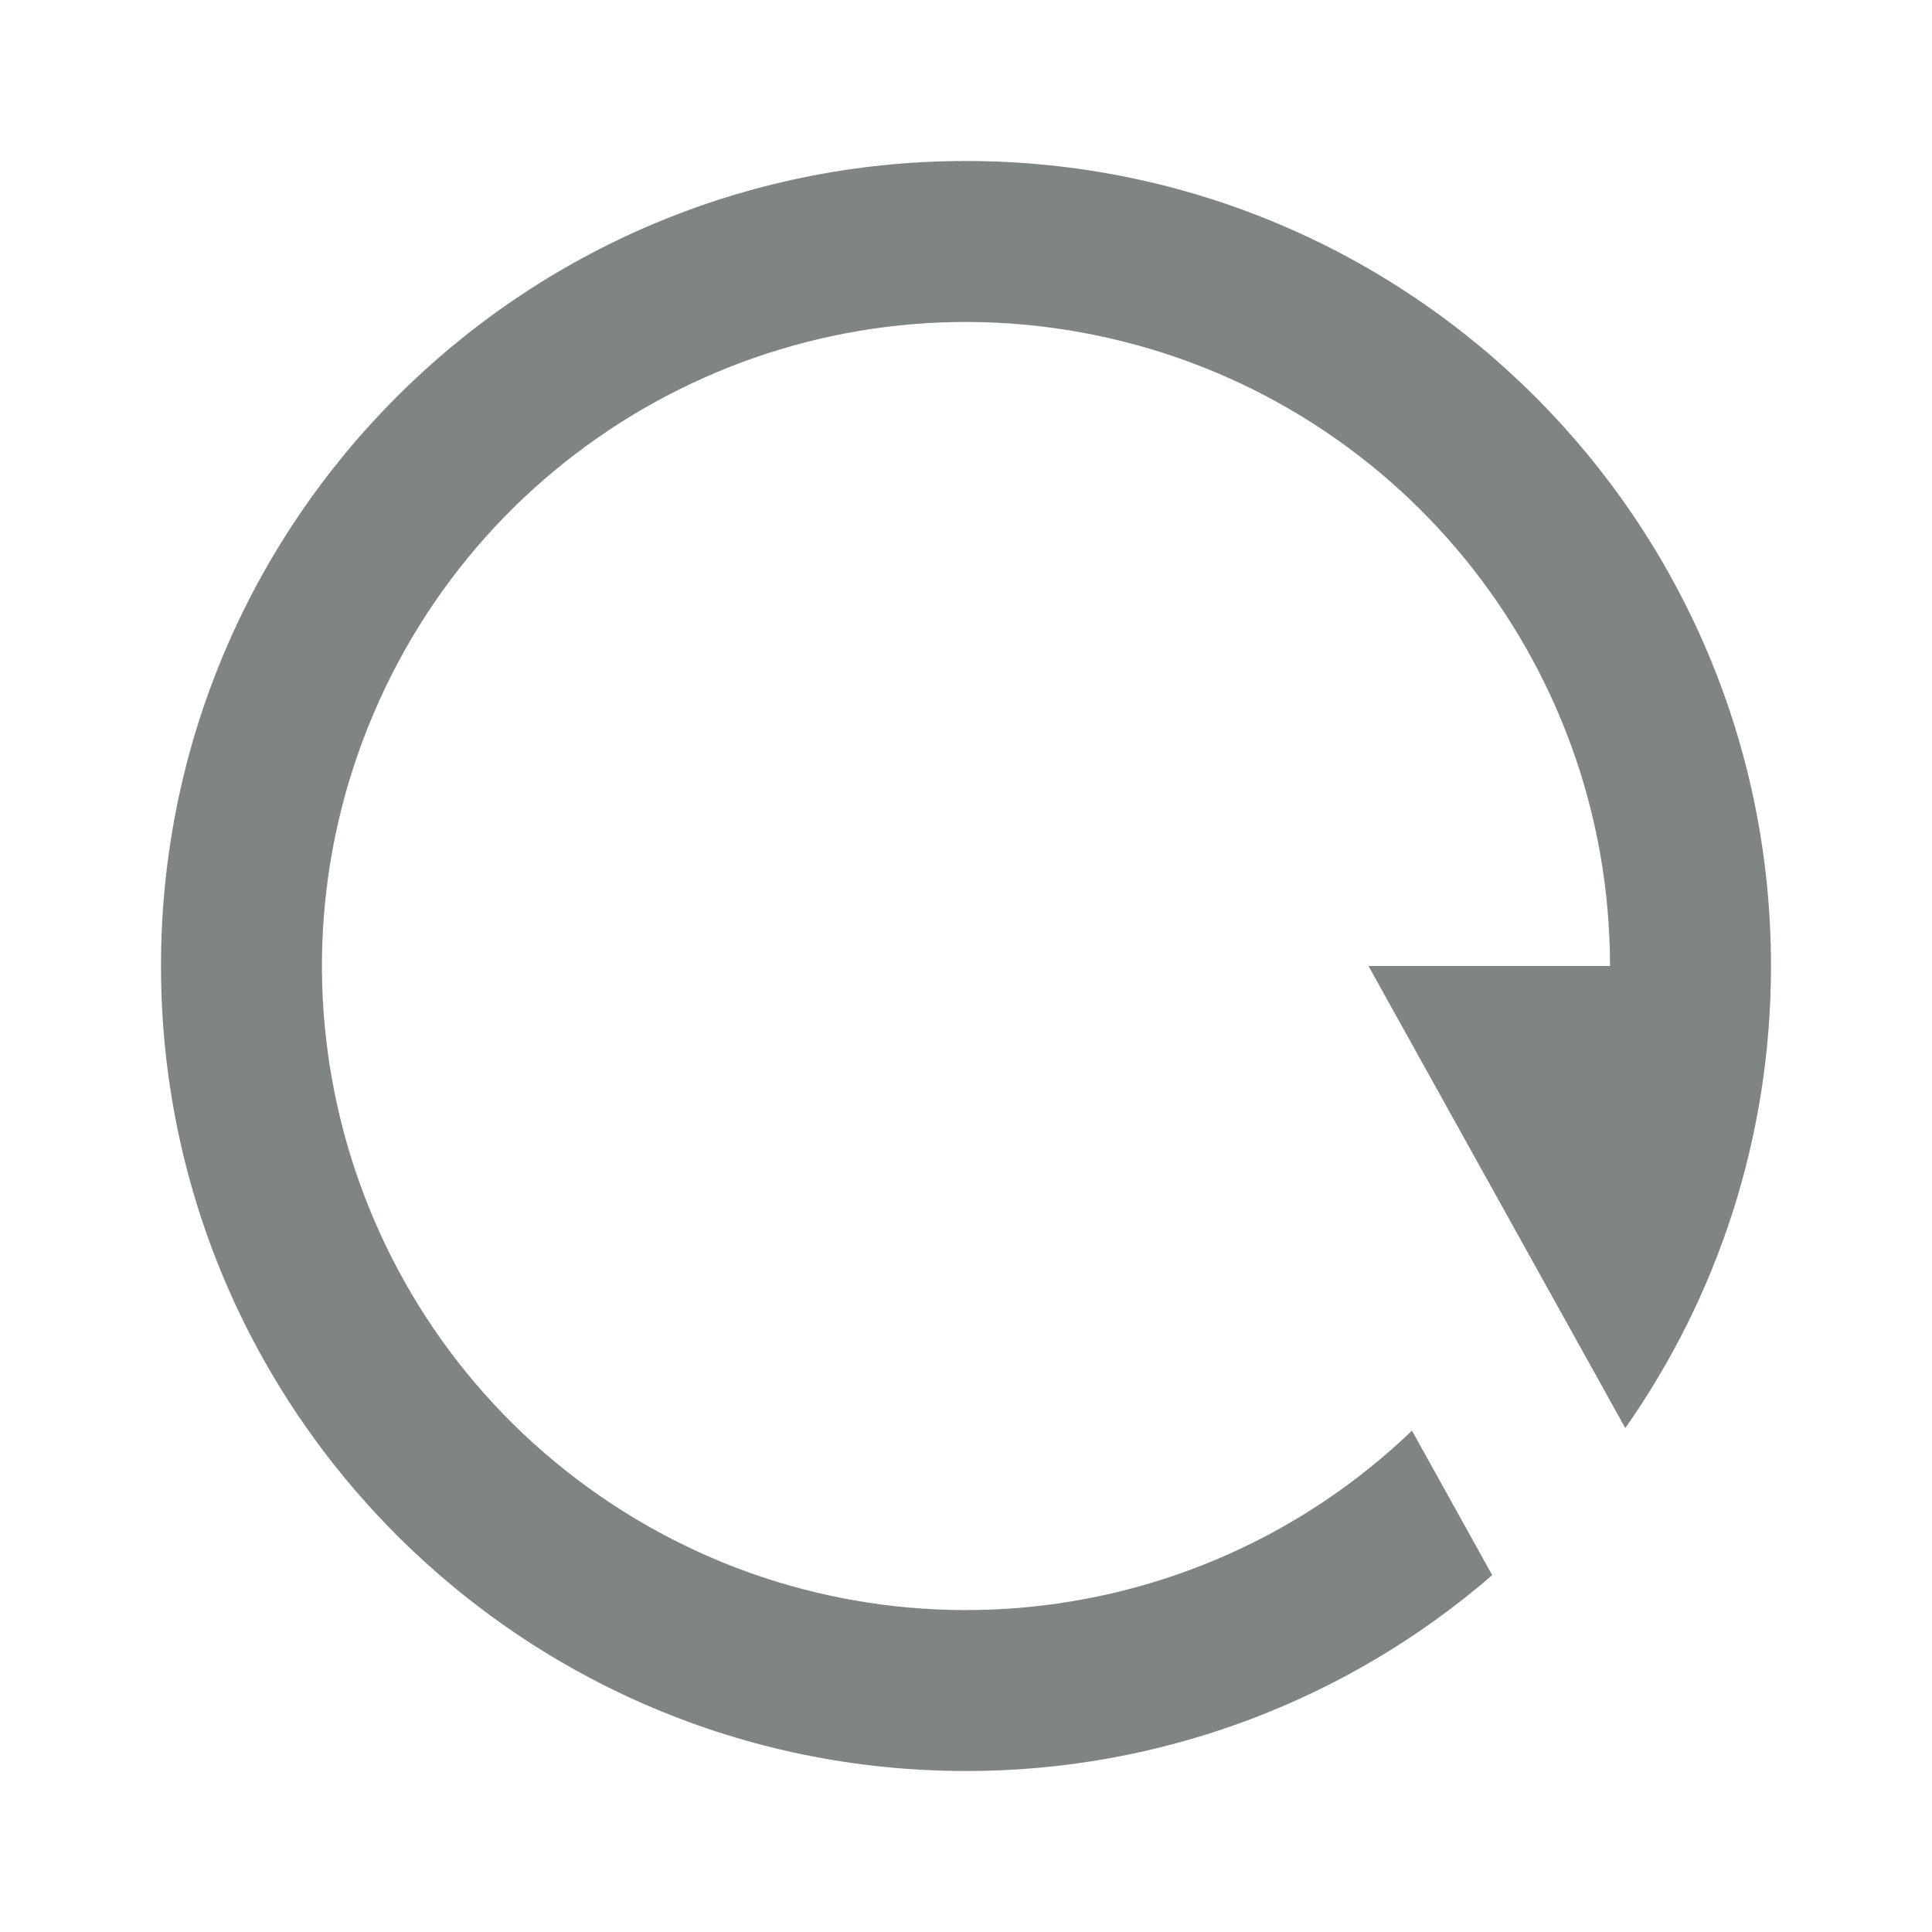 <?xml version="1.0" encoding="UTF-8"?>
<svg width="24px" height="24px" viewBox="0 0 24 24" version="1.1" xmlns="http://www.w3.org/2000/svg" xmlns:xlink="http://www.w3.org/1999/xlink">
    <title>Group</title>
    <g id="MVP" stroke="none" stroke-width="1" fill="none" fill-rule="evenodd">
        <g id="Dashboard-etape-3" transform="translate(-336, -88)">
            <g id="Group" transform="translate(336, 88)">
                <polygon id="Path" points="0 0 24 0 24 24 0 24"></polygon>
                <path d="M18.537,19.567 C16.722,21.139 14.401,22.003 12,22 C6.477,22 2,17.523 2,12 C2,6.477 6.477,2 12,2 C17.523,2 22,6.477 22,12 C22,14.136 21.33,16.116 20.19,17.74 L17,12 L20,12 C20,8.199 17.325,4.923 13.6,4.162 C9.876,3.402 6.131,5.367 4.641,8.864 C3.15,12.361 4.326,16.424 7.454,18.584 C10.582,20.744 14.798,20.404 17.54,17.772 L18.537,19.567 Z" id="Path" fill="#7F8584" fill-rule="nonzero"></path>
            </g>
        </g>
    </g>
</svg>